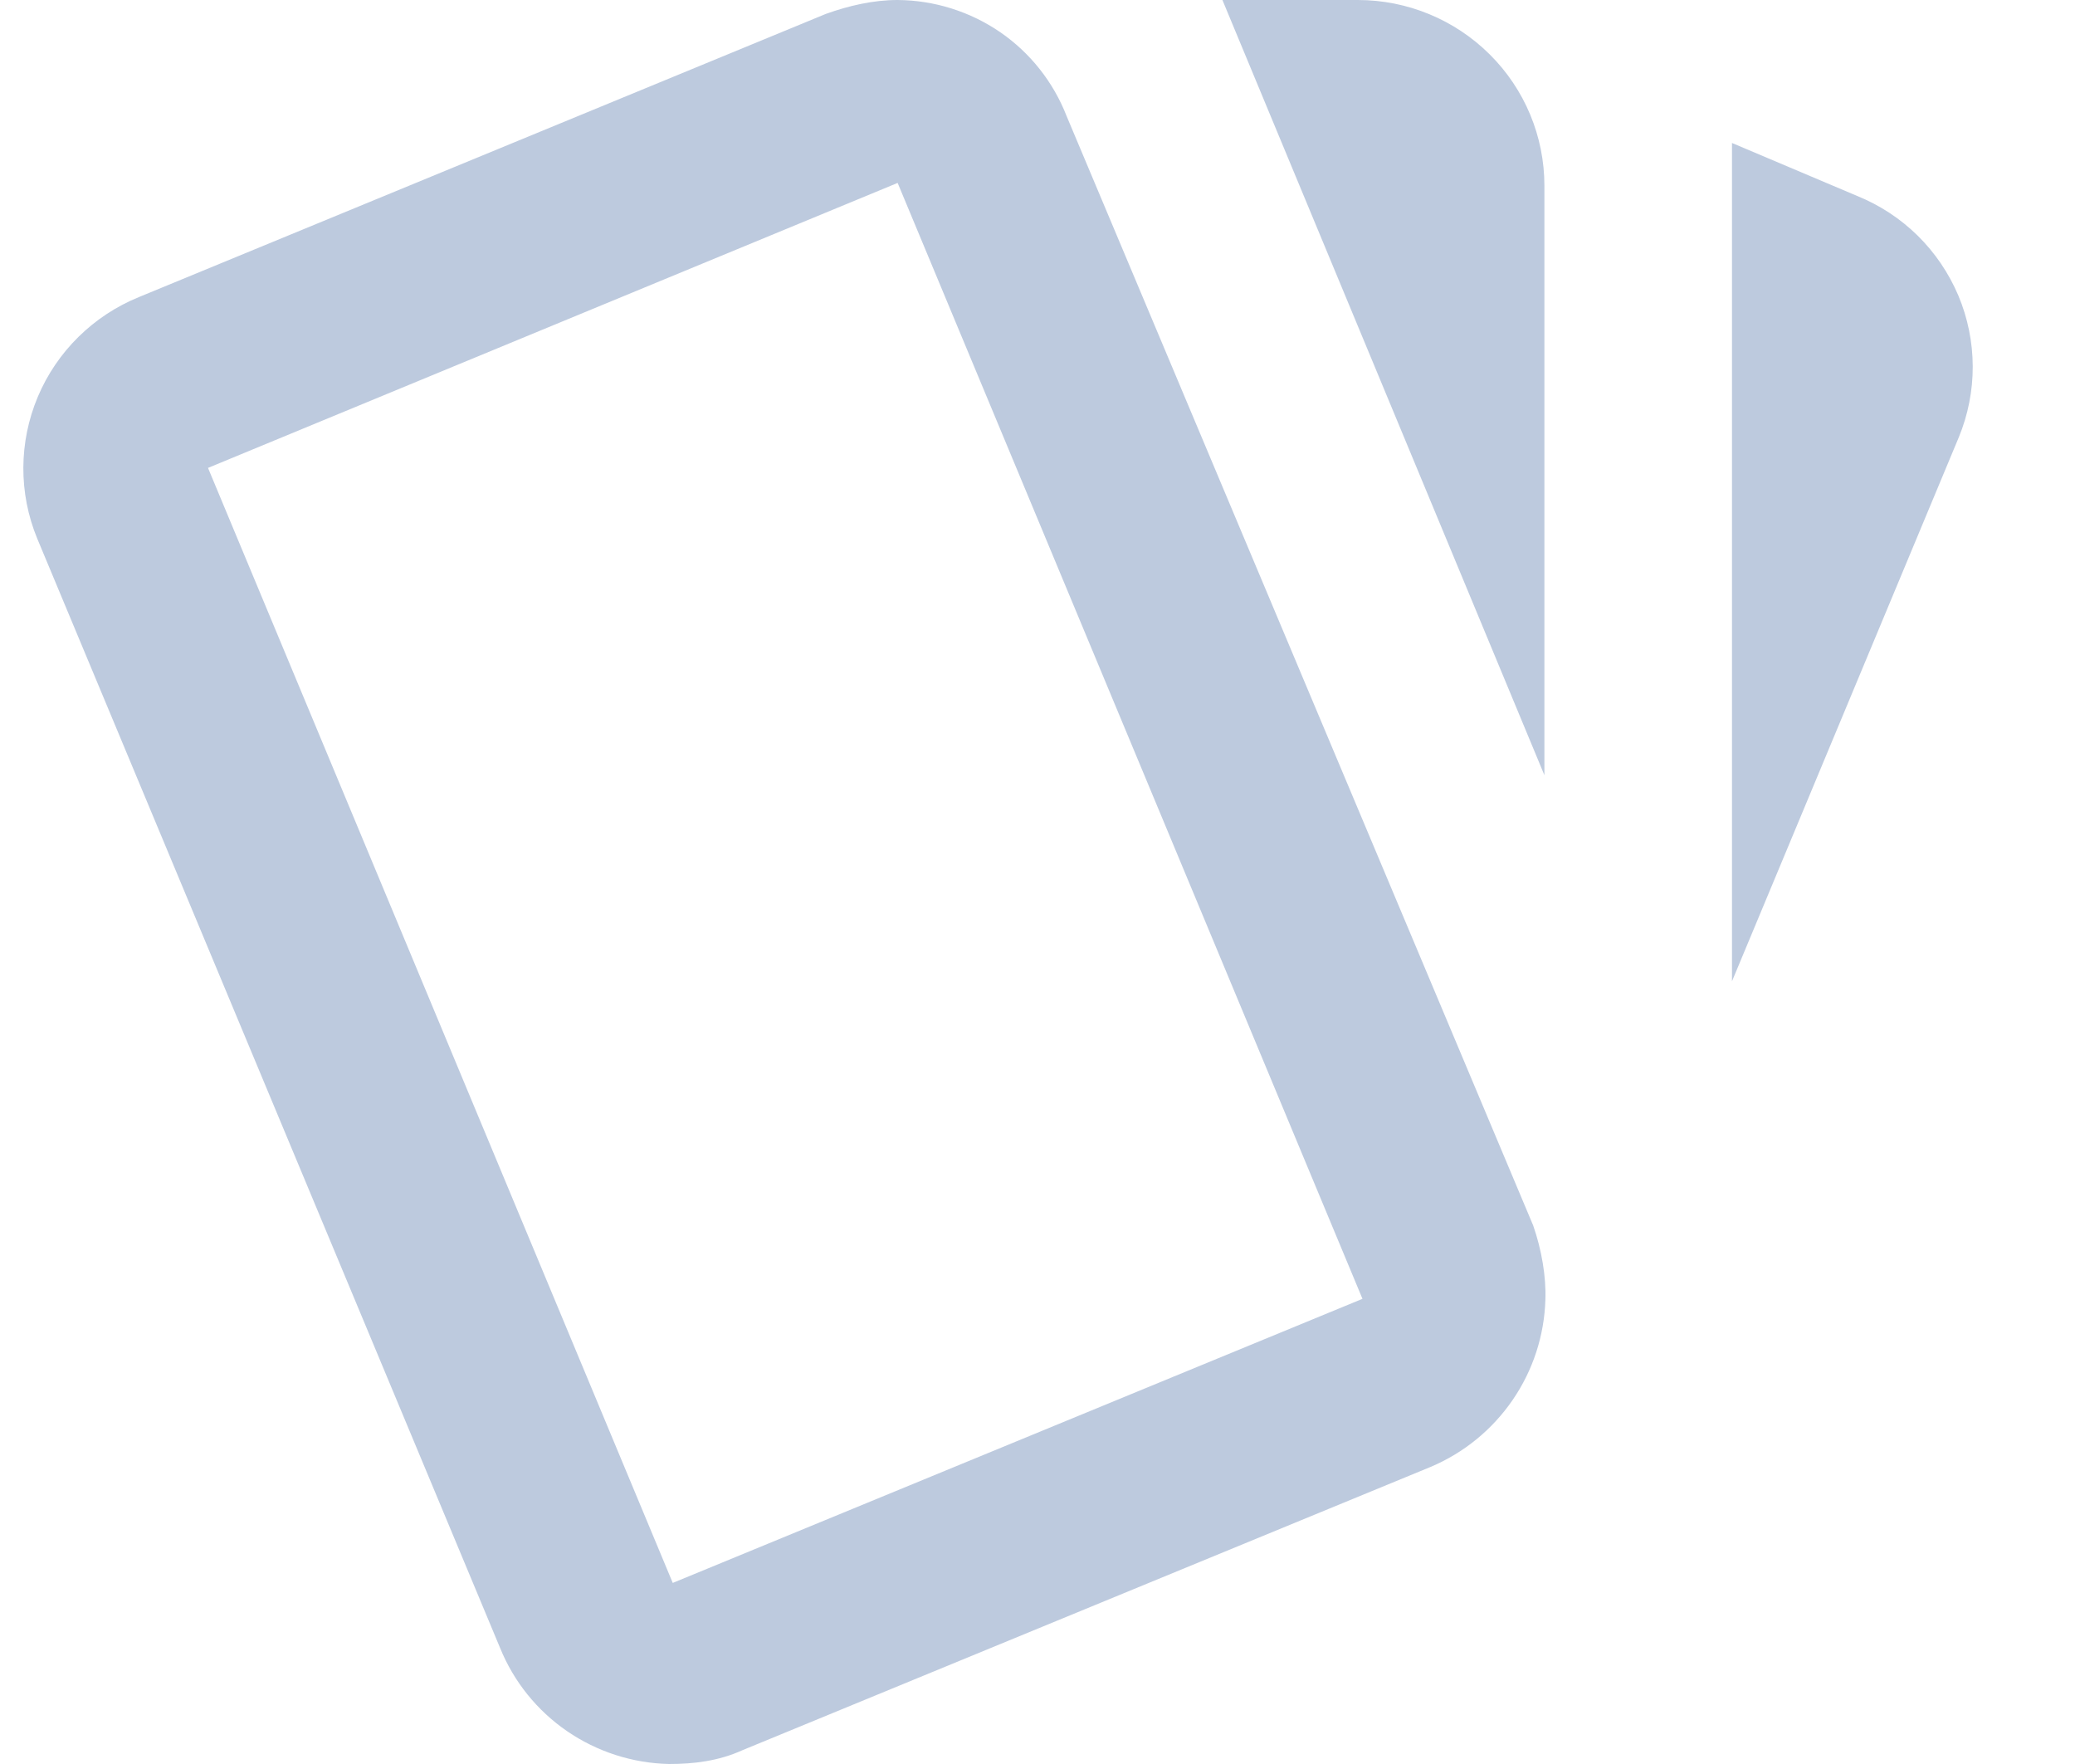 <svg width="20" height="17" viewBox="0 0 23 20" fill="none" xmlns="http://www.w3.org/2000/svg">
<path d="M9.914 0C9.639 0 9.364 0.063 9.099 0.158L1.311 3.368C0.793 3.579 0.38 3.986 0.164 4.499C-0.052 5.013 -0.055 5.59 0.157 6.105L5.406 18.684C5.561 19.066 5.825 19.394 6.166 19.628C6.506 19.861 6.908 19.991 7.322 20C7.597 20 7.882 19.968 8.158 19.842L15.957 16.632C16.334 16.473 16.656 16.21 16.887 15.874C17.118 15.538 17.247 15.143 17.259 14.737C17.269 14.474 17.216 14.168 17.121 13.895L11.83 1.316C11.68 0.931 11.418 0.599 11.076 0.364C10.734 0.13 10.329 0.003 9.914 0ZM13.597 0L17.248 8.789V2.105C17.248 1.547 17.025 1.011 16.628 0.617C16.231 0.222 15.693 0 15.132 0M19.375 1.621V11.126L21.947 4.958C22.052 4.703 22.106 4.43 22.105 4.154C22.104 3.878 22.049 3.606 21.942 3.351C21.834 3.097 21.678 2.866 21.481 2.672C21.284 2.478 21.05 2.325 20.793 2.221M9.914 2.074L15.185 14.726L7.364 17.947L2.094 5.305" fill="#BDCADE"/>
</svg>
